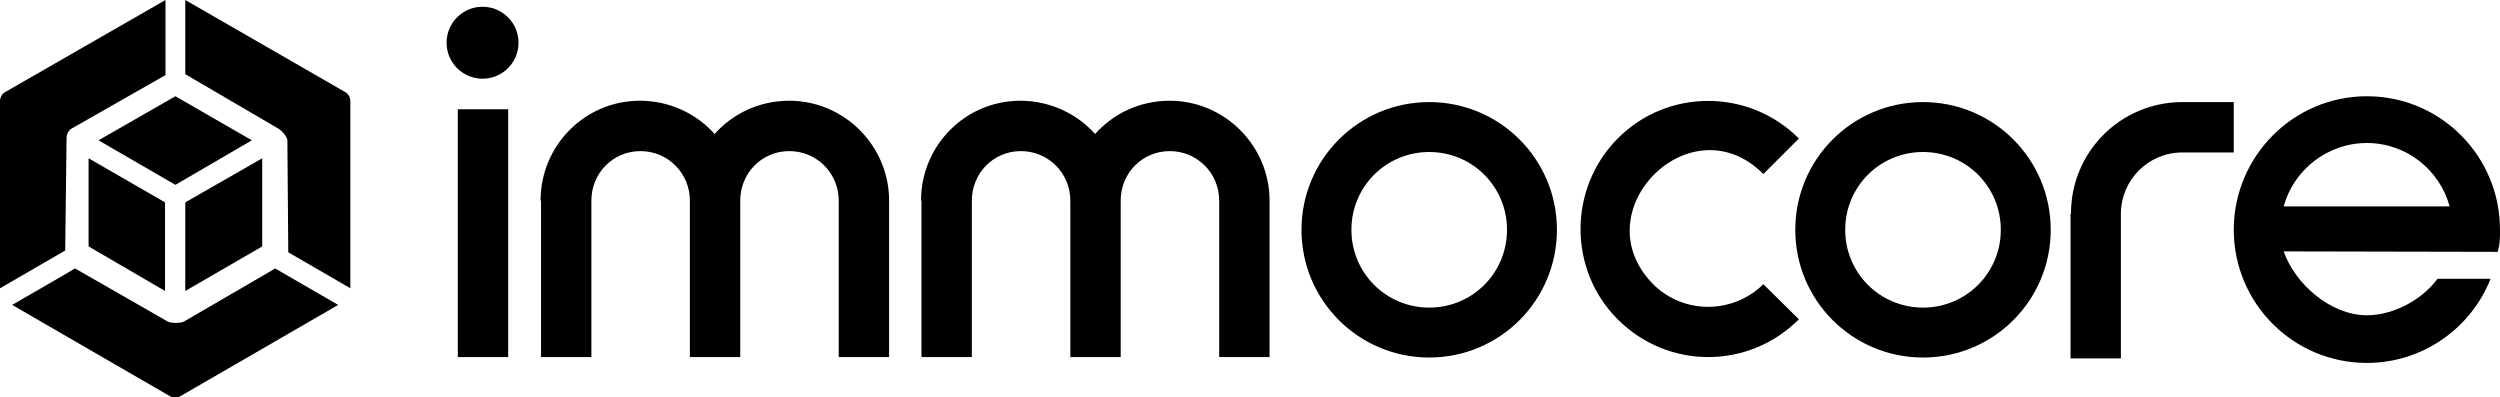 <?xml version="1.0" encoding="UTF-8"?>
<svg id="Ebene_2" data-name="Ebene 2" xmlns="http://www.w3.org/2000/svg" viewBox="0 0 55.59 8.83">
  <g id="Ebene_1-2" data-name="Ebene 1">
    <g>
      <g>
        <path d="M11.3,7.94h-1.12V2.43h1.12v5.51Z"/>
        <path d="M12.02,4.46c0-1.22.98-2.22,2.21-2.22.66,0,1.26.29,1.66.74.41-.46,1-.74,1.66-.74,1.22,0,2.22,1,2.22,2.22v3.48h-1.12v-3.48c0-.61-.49-1.1-1.1-1.1s-1.09.49-1.09,1.1v3.48h-1.12v-3.48c0-.61-.49-1.1-1.1-1.1s-1.09.49-1.09,1.1v3.48h-1.12v-3.48Z"/>
        <path d="M20.48,4.46c0-1.22.98-2.22,2.21-2.22.66,0,1.26.29,1.66.74.41-.46,1-.74,1.66-.74,1.22,0,2.22,1,2.22,2.22v3.48h-1.12v-3.48c0-.61-.49-1.1-1.1-1.1s-1.09.49-1.09,1.1v3.48h-1.12v-3.48c0-.61-.49-1.1-1.1-1.1s-1.09.49-1.09,1.1v3.48h-1.12v-3.48Z"/>
        <path d="M31.78,7.95c-1.57,0-2.84-1.27-2.84-2.84s1.27-2.84,2.84-2.84,2.84,1.27,2.84,2.84-1.27,2.84-2.84,2.84ZM31.78,3.38c-.96,0-1.73.77-1.73,1.73s.77,1.73,1.73,1.73,1.73-.77,1.73-1.73-.77-1.73-1.73-1.73Z"/>
        <path d="M35.97,7.1c-1.1-1.1-1.1-2.91,0-4.02s2.91-1.12,4.03,0l-.79.79c-1.61-1.62-4.05.83-2.45,2.45.67.67,1.77.67,2.45,0l.79.78c-1.12,1.12-2.91,1.12-4.03,0Z"/>
        <path d="M42.76,7.95c-1.57,0-2.84-1.27-2.84-2.84s1.27-2.84,2.84-2.84,2.84,1.27,2.84,2.84-1.27,2.84-2.84,2.84ZM42.76,3.38c-.96,0-1.73.77-1.73,1.73s.77,1.73,1.73,1.73,1.73-.77,1.73-1.73-.77-1.73-1.73-1.73Z"/>
        <path d="M46.05,4.75c0-1.37,1.1-2.48,2.48-2.48h1.14v1.12h-1.14c-.76,0-1.37.61-1.37,1.37v3.21h-1.12v-3.21Z"/>
        <path d="M50.78,5.59c.25.72,1.04,1.42,1.85,1.42.61,0,1.24-.36,1.57-.81h1.18c-.43,1.09-1.5,1.87-2.75,1.87-1.64,0-2.96-1.33-2.96-2.96s1.32-2.97,2.96-2.97,2.96,1.33,2.96,2.97c0,.2,0,.3-.05.49M54.47,4.59c-.22-.81-.96-1.41-1.84-1.41s-1.63.6-1.85,1.41h3.7Z"/>
      </g>
      <circle cx="10.73" cy=".95" r=".8"/>
    </g>
    <path d="M1.45,5.58l.03-2.51c0-.08.04-.17.11-.21l2.09-1.19V0L.11,2.05c-.07.04-.11.12-.11.2v4.16c.29-.17,1.14-.66,1.45-.84Z"/>
    <polygon points="1.97 5.48 3.67 6.47 3.67 4.5 1.97 3.52 1.97 5.48"/>
    <polygon points="5.83 5.48 5.83 3.52 4.12 4.5 4.12 6.47 5.83 5.48"/>
    <polygon points="2.19 3.12 3.9 4.11 5.6 3.12 3.9 2.14 2.19 3.12"/>
    <path d="M1.67,5.97l-.95.55-.45.26,3.51,2.03c.07.04.16.04.23,0l3.51-2.03c-.29-.17-1.09-.63-1.4-.81.07.04.01.01,0,0l-2.03,1.18c-.07.04-.29.04-.36,0"/>
    <path d="M7.68,2.05L4.12,0v1.65l2.07,1.21c.07.04.2.18.2.26l.02,2.49c.31.18,1.09.63,1.38.8V2.25c0-.08-.04-.16-.11-.2Z"/>
  </g>
</svg>